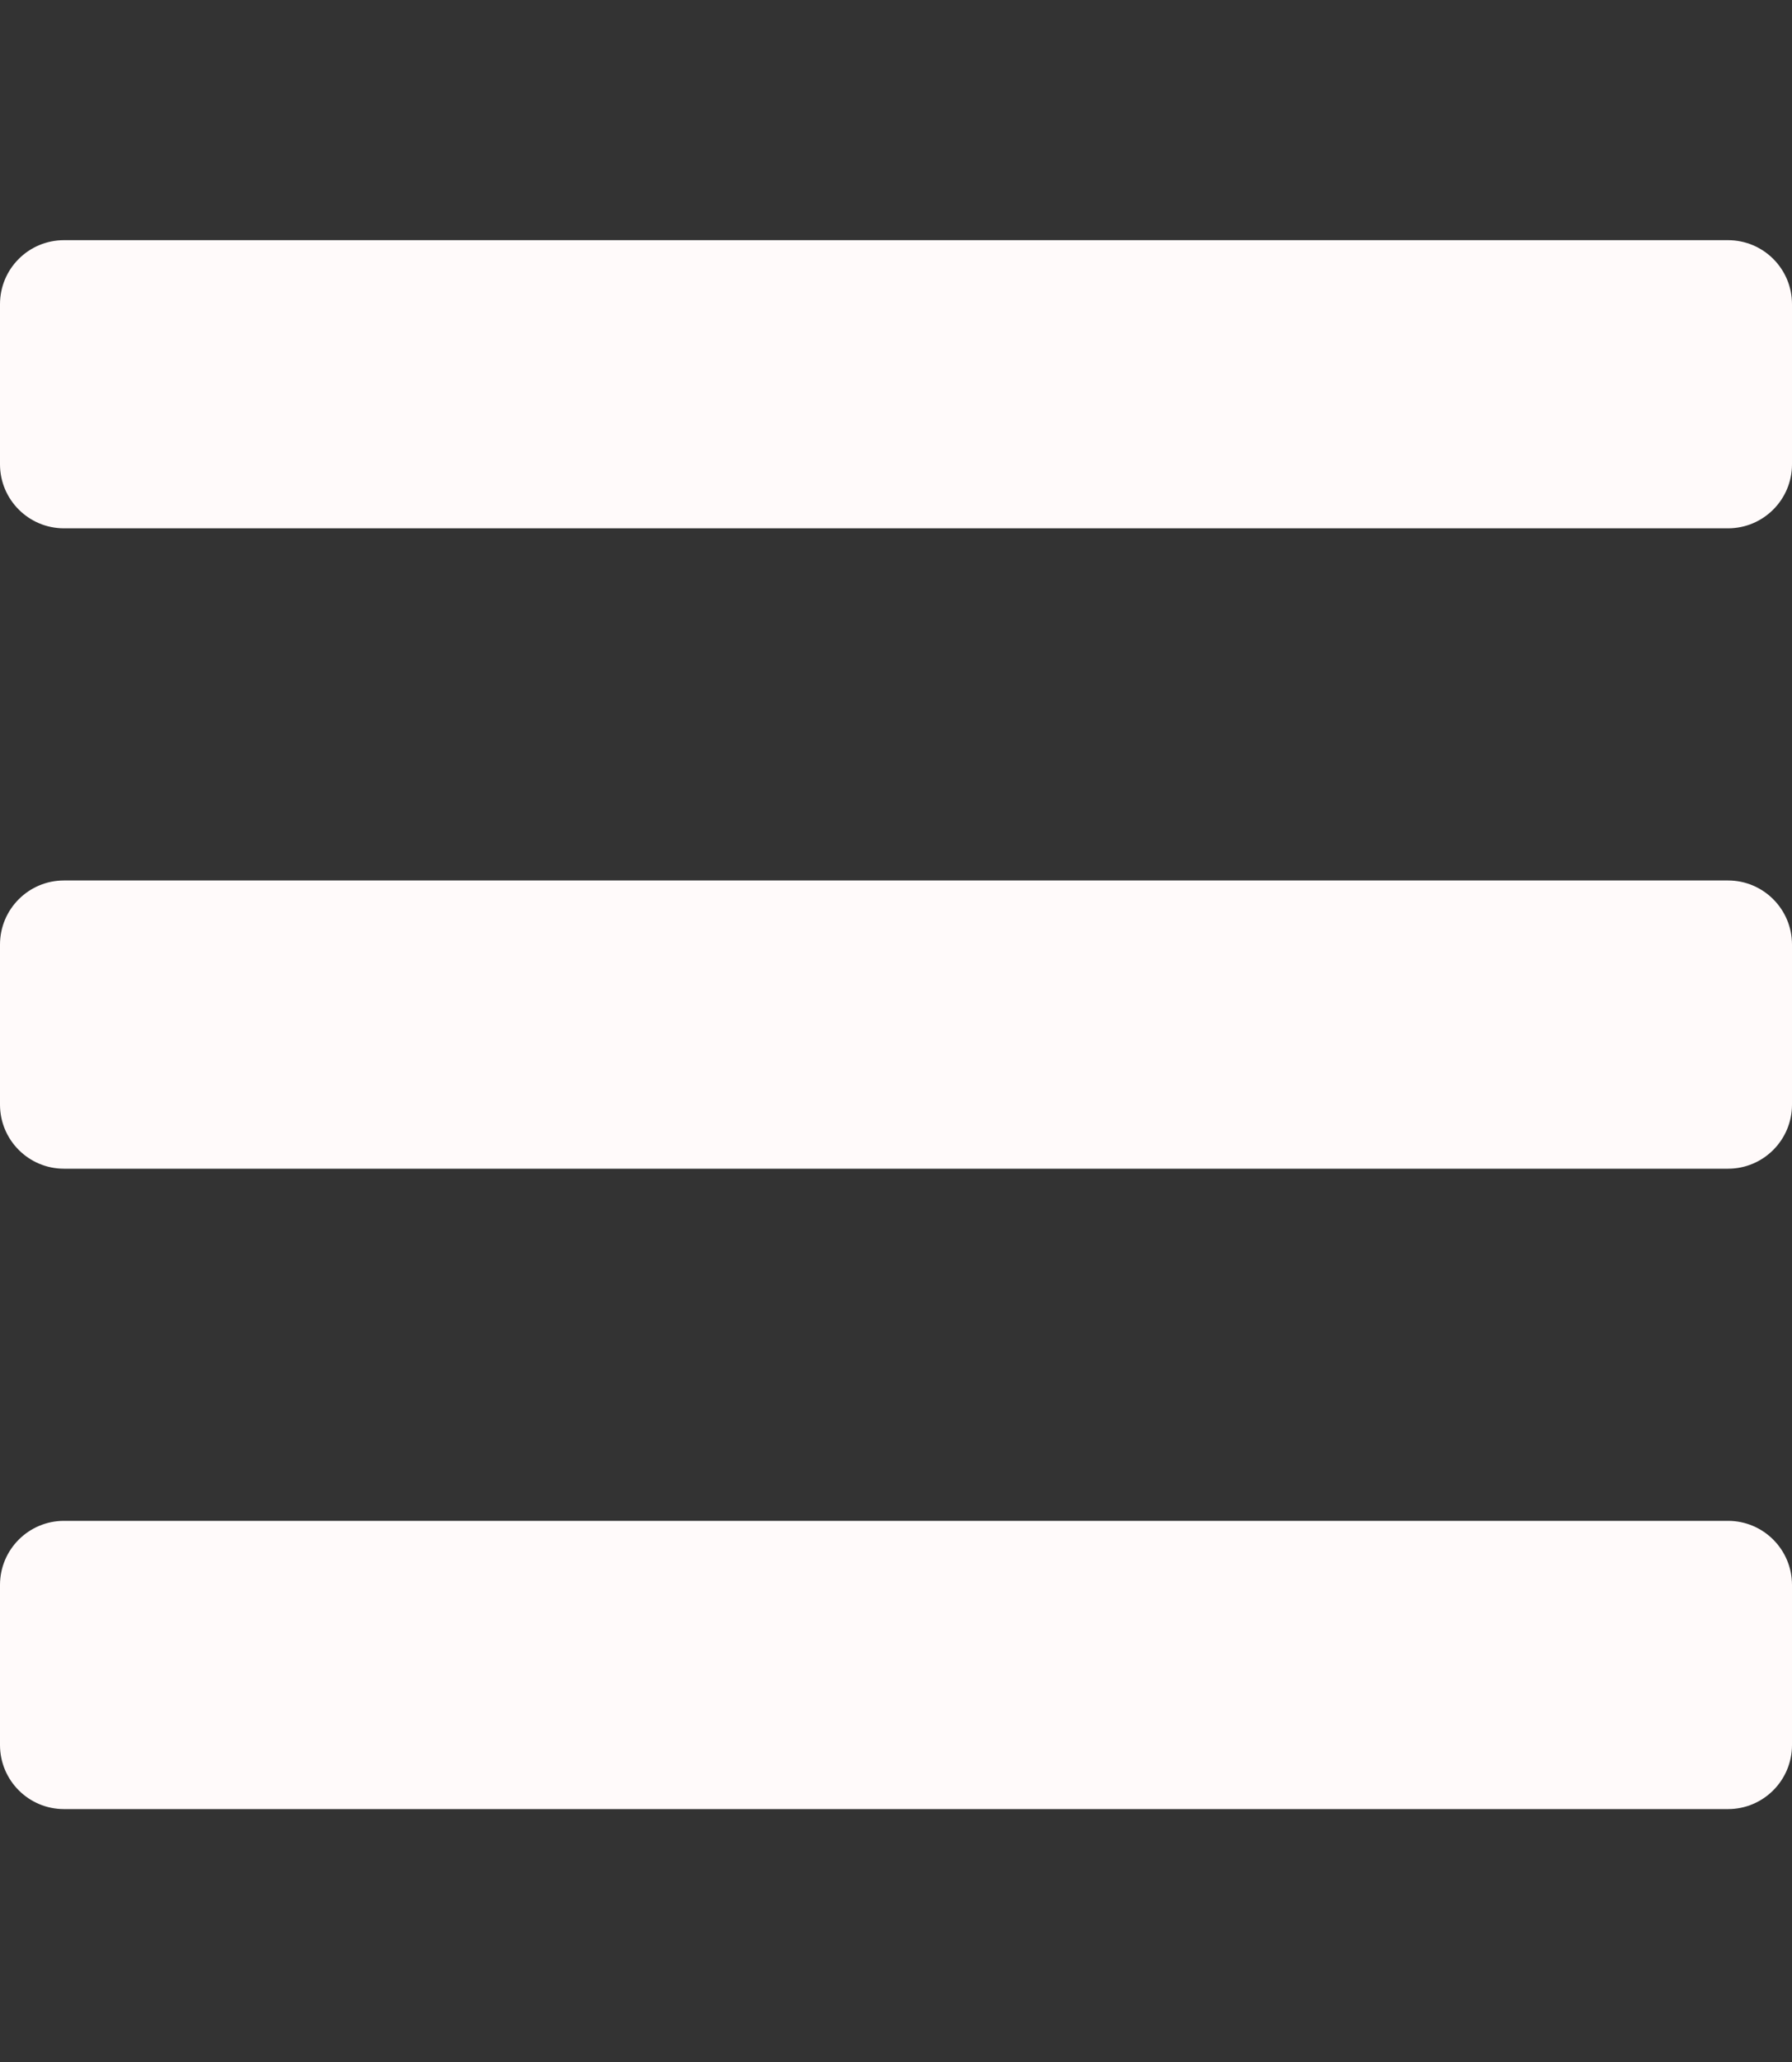 <svg width="20" height="23" viewBox="0 0 20 23" fill="none" xmlns="http://www.w3.org/2000/svg">
<rect x="0" y="0" width="20" height="23" fill="#333333" stroke="none"/>
<path d="M0.714 5.893H19.286C19.68 5.893 20 5.573 20 5.179V3.393C20 2.998 19.68 2.679 19.286 2.679H0.714C0.32 2.679 0 2.998 0 3.393V5.179C0 5.573 0.32 5.893 0.714 5.893ZM0.714 13.036H19.286C19.68 13.036 20 12.716 20 12.321V10.536C20 10.141 19.68 9.821 19.286 9.821H0.714C0.32 9.821 0 10.141 0 10.536V12.321C0 12.716 0.32 13.036 0.714 13.036ZM0.714 20.179H19.286C19.68 20.179 20 19.859 20 19.464V17.679C20 17.284 19.68 16.964 19.286 16.964H0.714C0.32 16.964 0 17.284 0 17.679V19.464C0 19.859 0.32 20.179 0.714 20.179Z" fill="#FFFAFA"/>
</svg>
